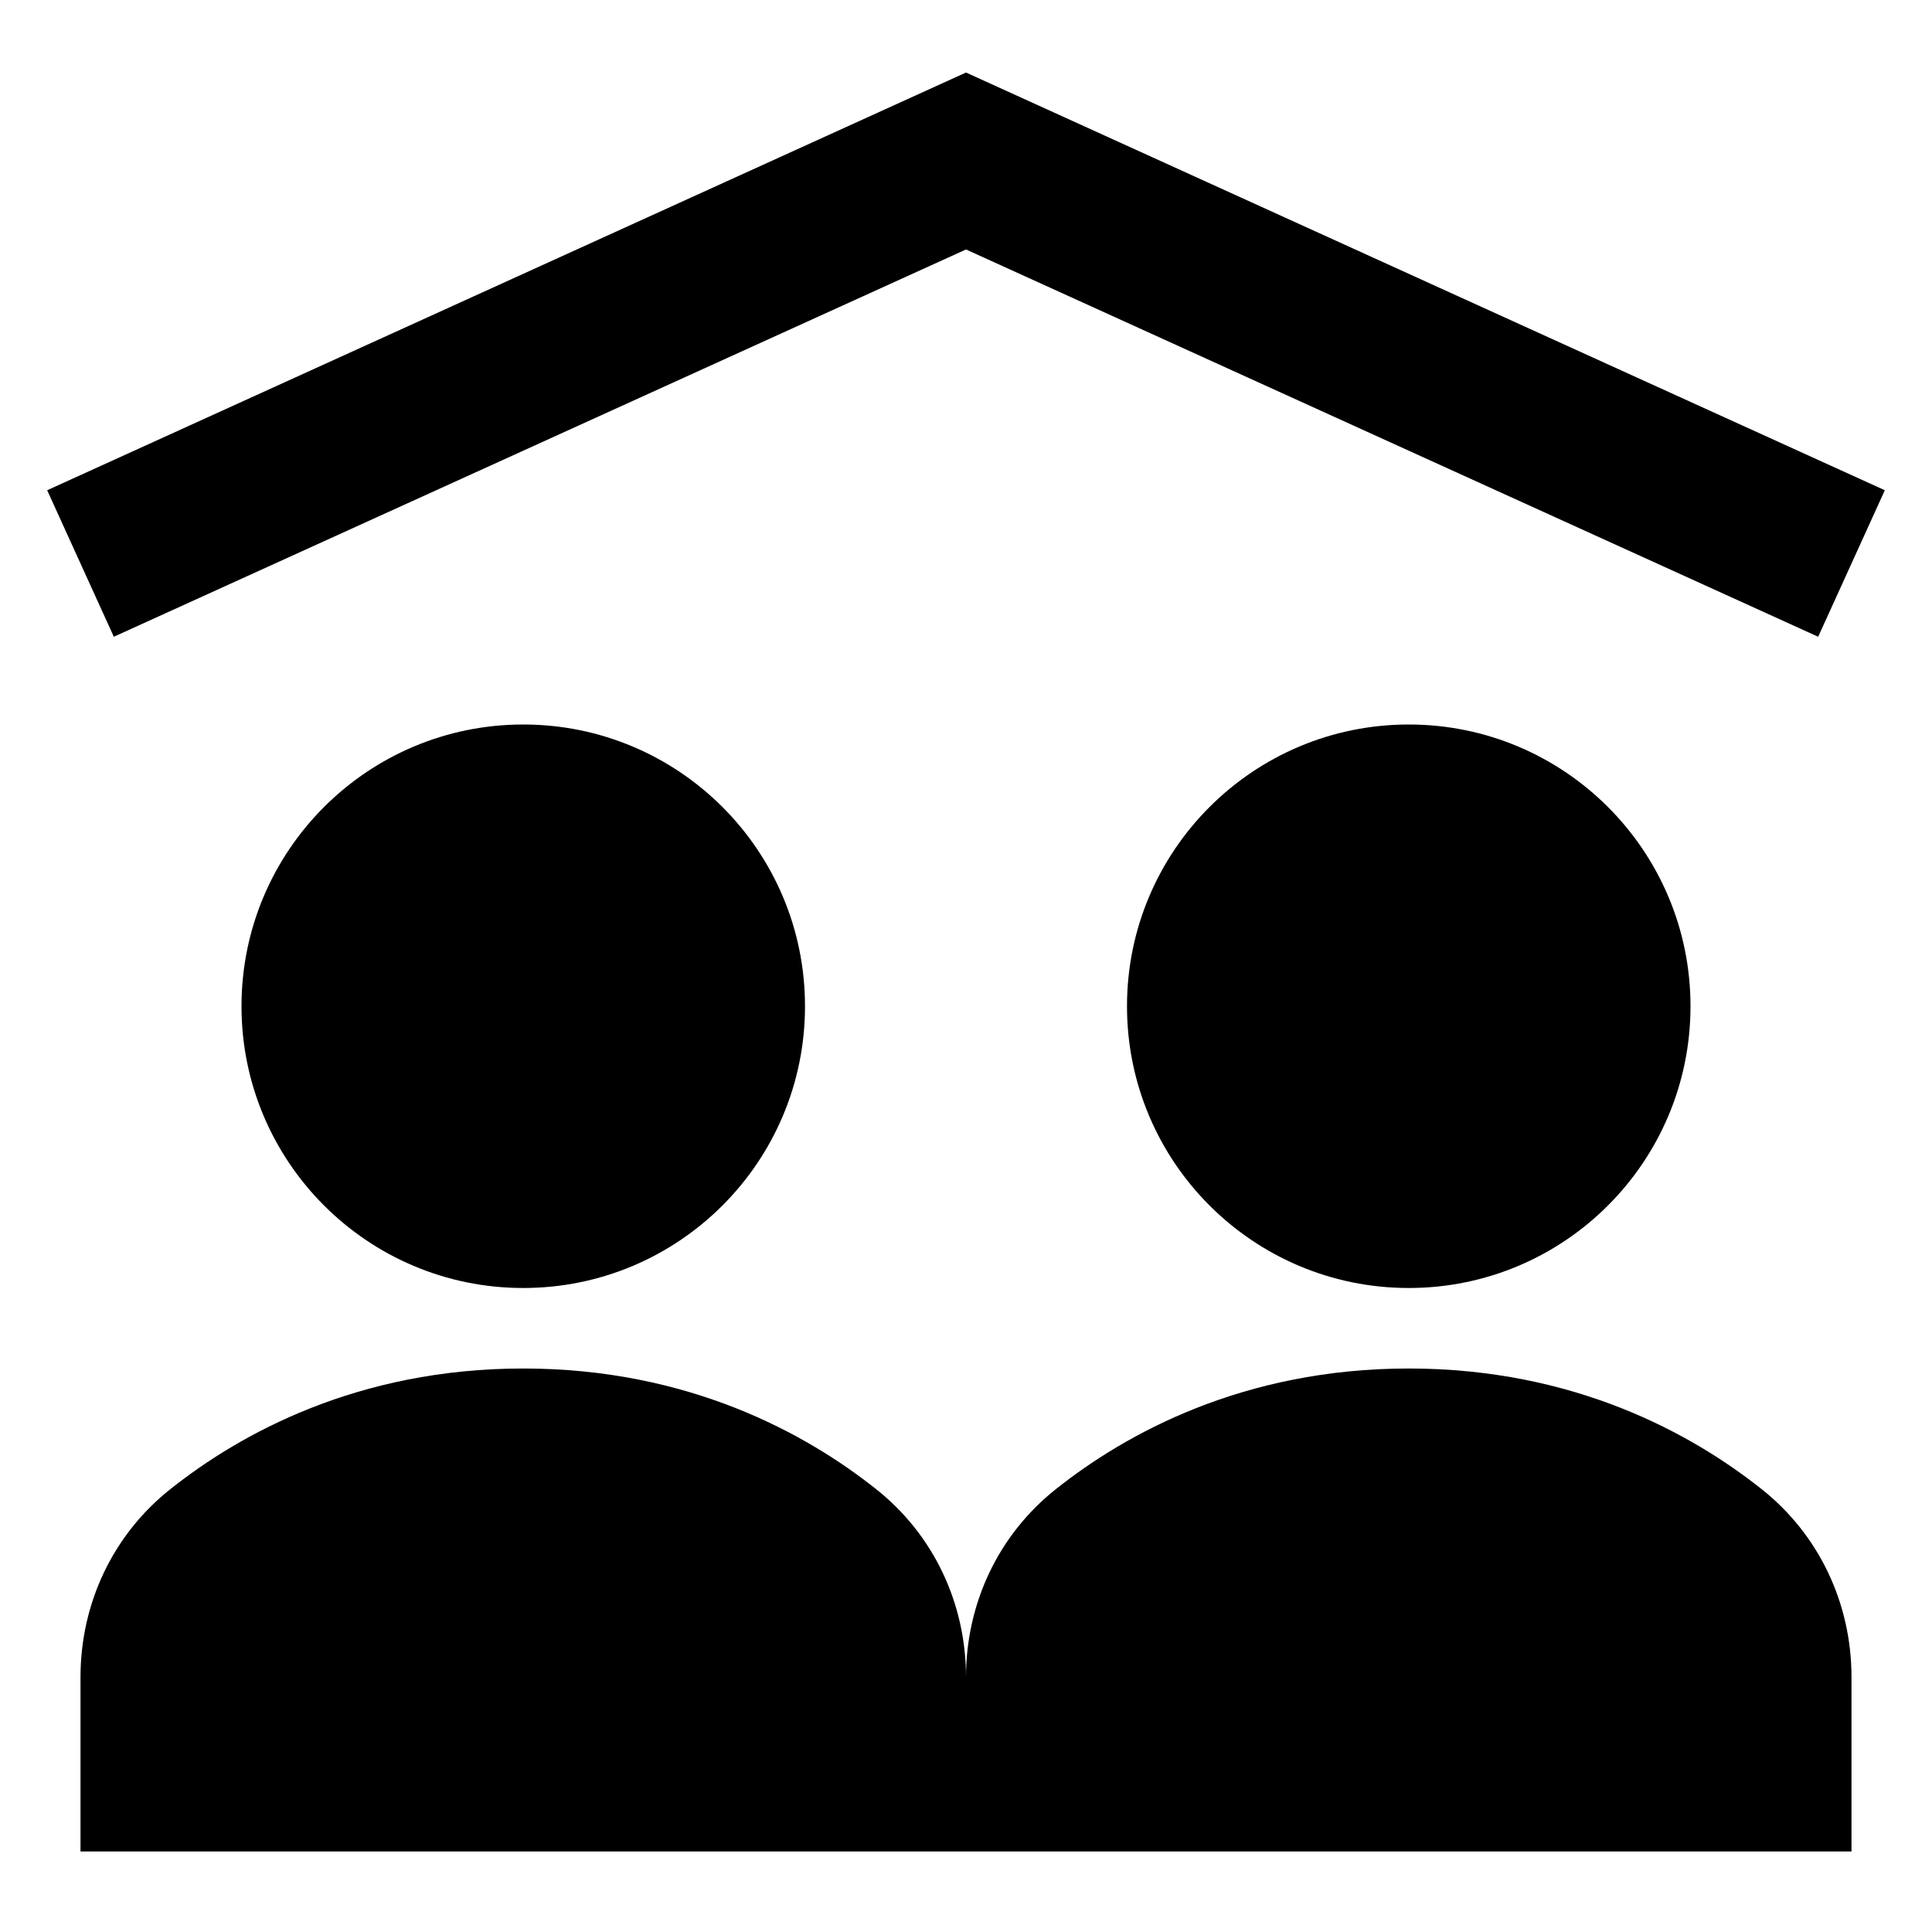 <svg width="24" height="24" viewBox="0 0 24 24" fill="none" xmlns="http://www.w3.org/2000/svg">
<path d="M23.414 6.09L12 0.901L0.586 6.09L1.414 7.91L12 3.099L22.586 7.91L23.414 6.09Z" fill="black"/>
<path d="M10.884 18.499C10.023 17.815 8.563 17 6.5 17C4.437 17 2.977 17.815 2.117 18.498C1.407 19.061 1 19.912 1 20.836V23H12V20.836C12 19.912 11.593 19.061 10.884 18.499Z" fill="black"/>
<path d="M6.5 16C8.433 16 10 14.433 10 12.5C10 10.567 8.433 9 6.5 9C4.567 9 3 10.567 3 12.5C3 14.433 4.567 16 6.5 16Z" fill="black"/>
<path d="M21.884 18.499C21.023 17.815 19.563 17 17.5 17C15.437 17 13.977 17.815 13.117 18.498C12.407 19.061 12 19.912 12 20.836V23H23V20.836C23 19.912 22.593 19.061 21.884 18.499Z" fill="black"/>
<path d="M17.5 16C19.433 16 21 14.433 21 12.5C21 10.567 19.433 9 17.5 9C15.567 9 14 10.567 14 12.5C14 14.433 15.567 16 17.5 16Z" fill="black"/>
</svg>
